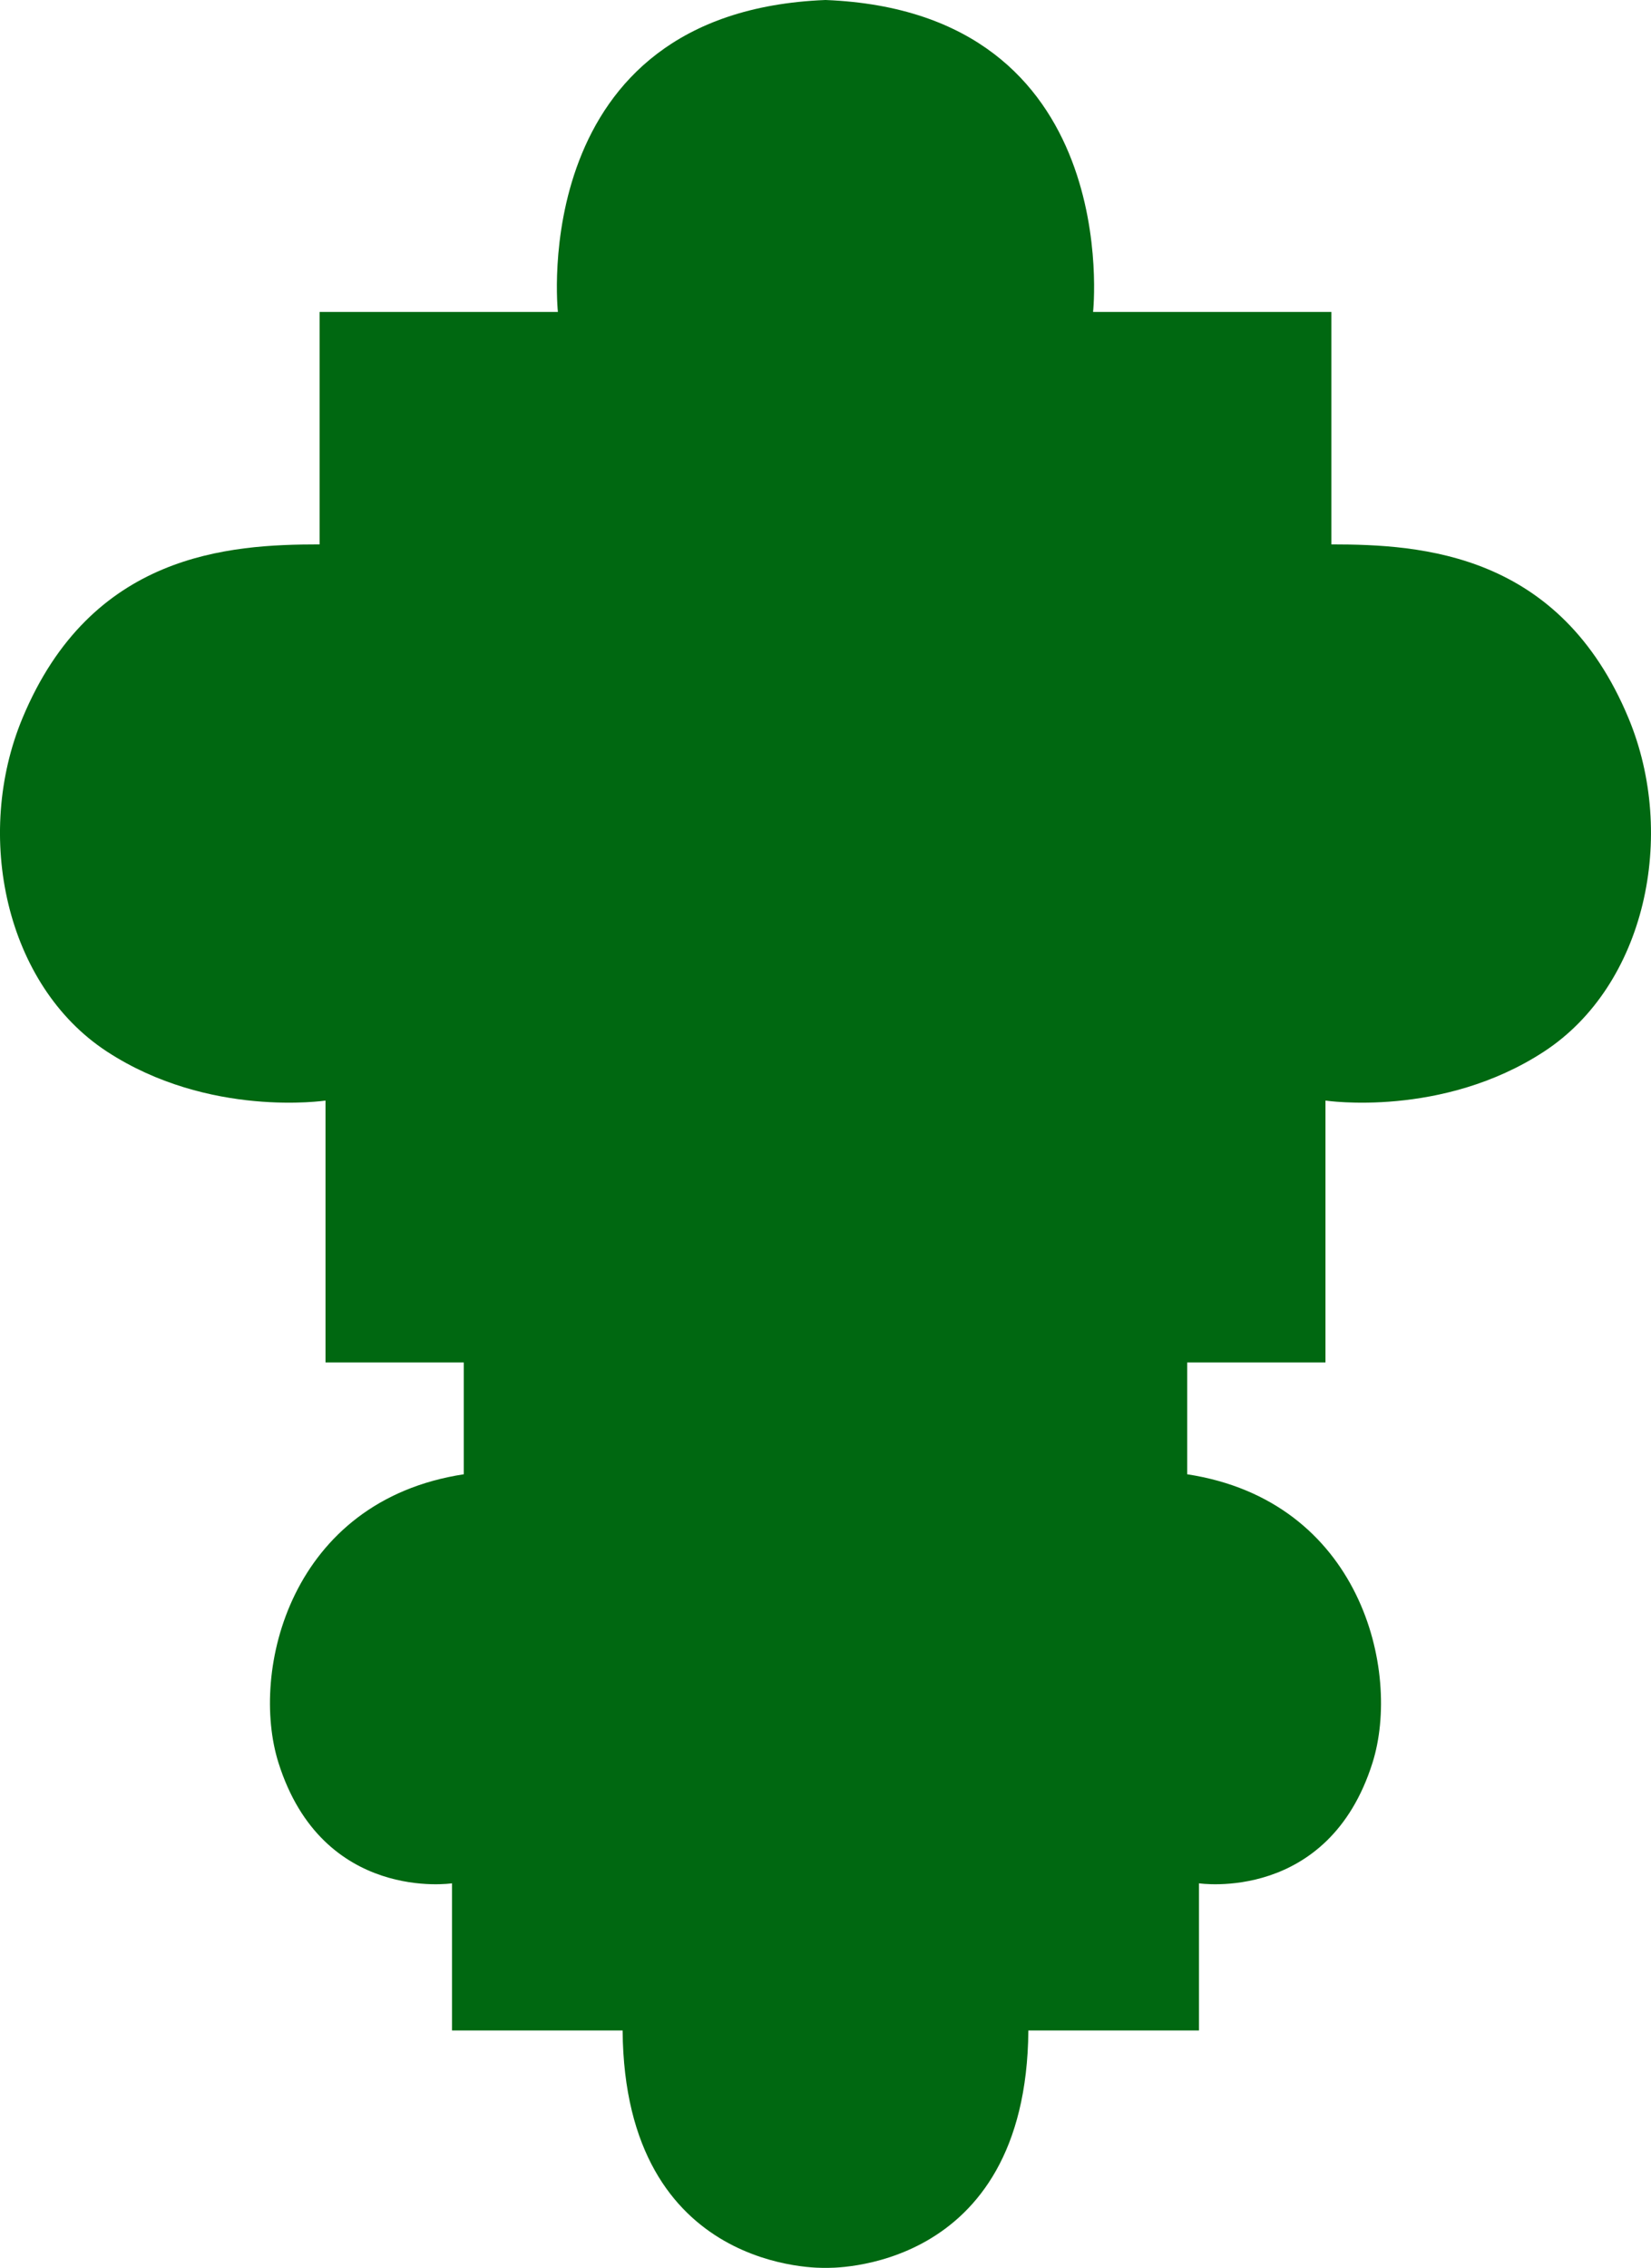 <svg id="_лой_2" xmlns="http://www.w3.org/2000/svg" width="786.53" height="1080" viewBox="0 0 786.53 1080"><g id="Shape10_8385300"><path id="Shape10_8385300-2" d="M775.79 341.93c-32.7-78.47-98.1-82.68-141.54-82.68v-110.7H520.74S536.14 5.67 393.31.0h0s-.03.0-.05.0c-.02.0-.03.0-.05.0h0c-142.83 5.67-127.43 148.55-127.43 148.55h-113.51v110.7c-43.44.0-108.84 4.21-141.54 82.68-23.3 55.92-8.12 127.24 40.18 158.82 48.58 31.77 104.16 23.36 104.16 23.36v124.72h65.87v53.25c-82.68 12.61-102.03 93.66-88.29 137.34 21.03 66.8 82.68 57.45 82.68 57.45v70.07h81.28c.94 116.17 95.64 113.09 96.65 113.05 1 .04 95.71 3.12 96.65-113.05h81.28v-70.07s61.65 9.35 82.68-57.45c13.74-43.67-5.61-124.72-88.29-137.34v-53.25h65.87V524.11s55.58 8.41 104.16-23.36c48.3-31.58 63.48-102.9 40.18-158.82z" fill="#006811"/></g></svg>